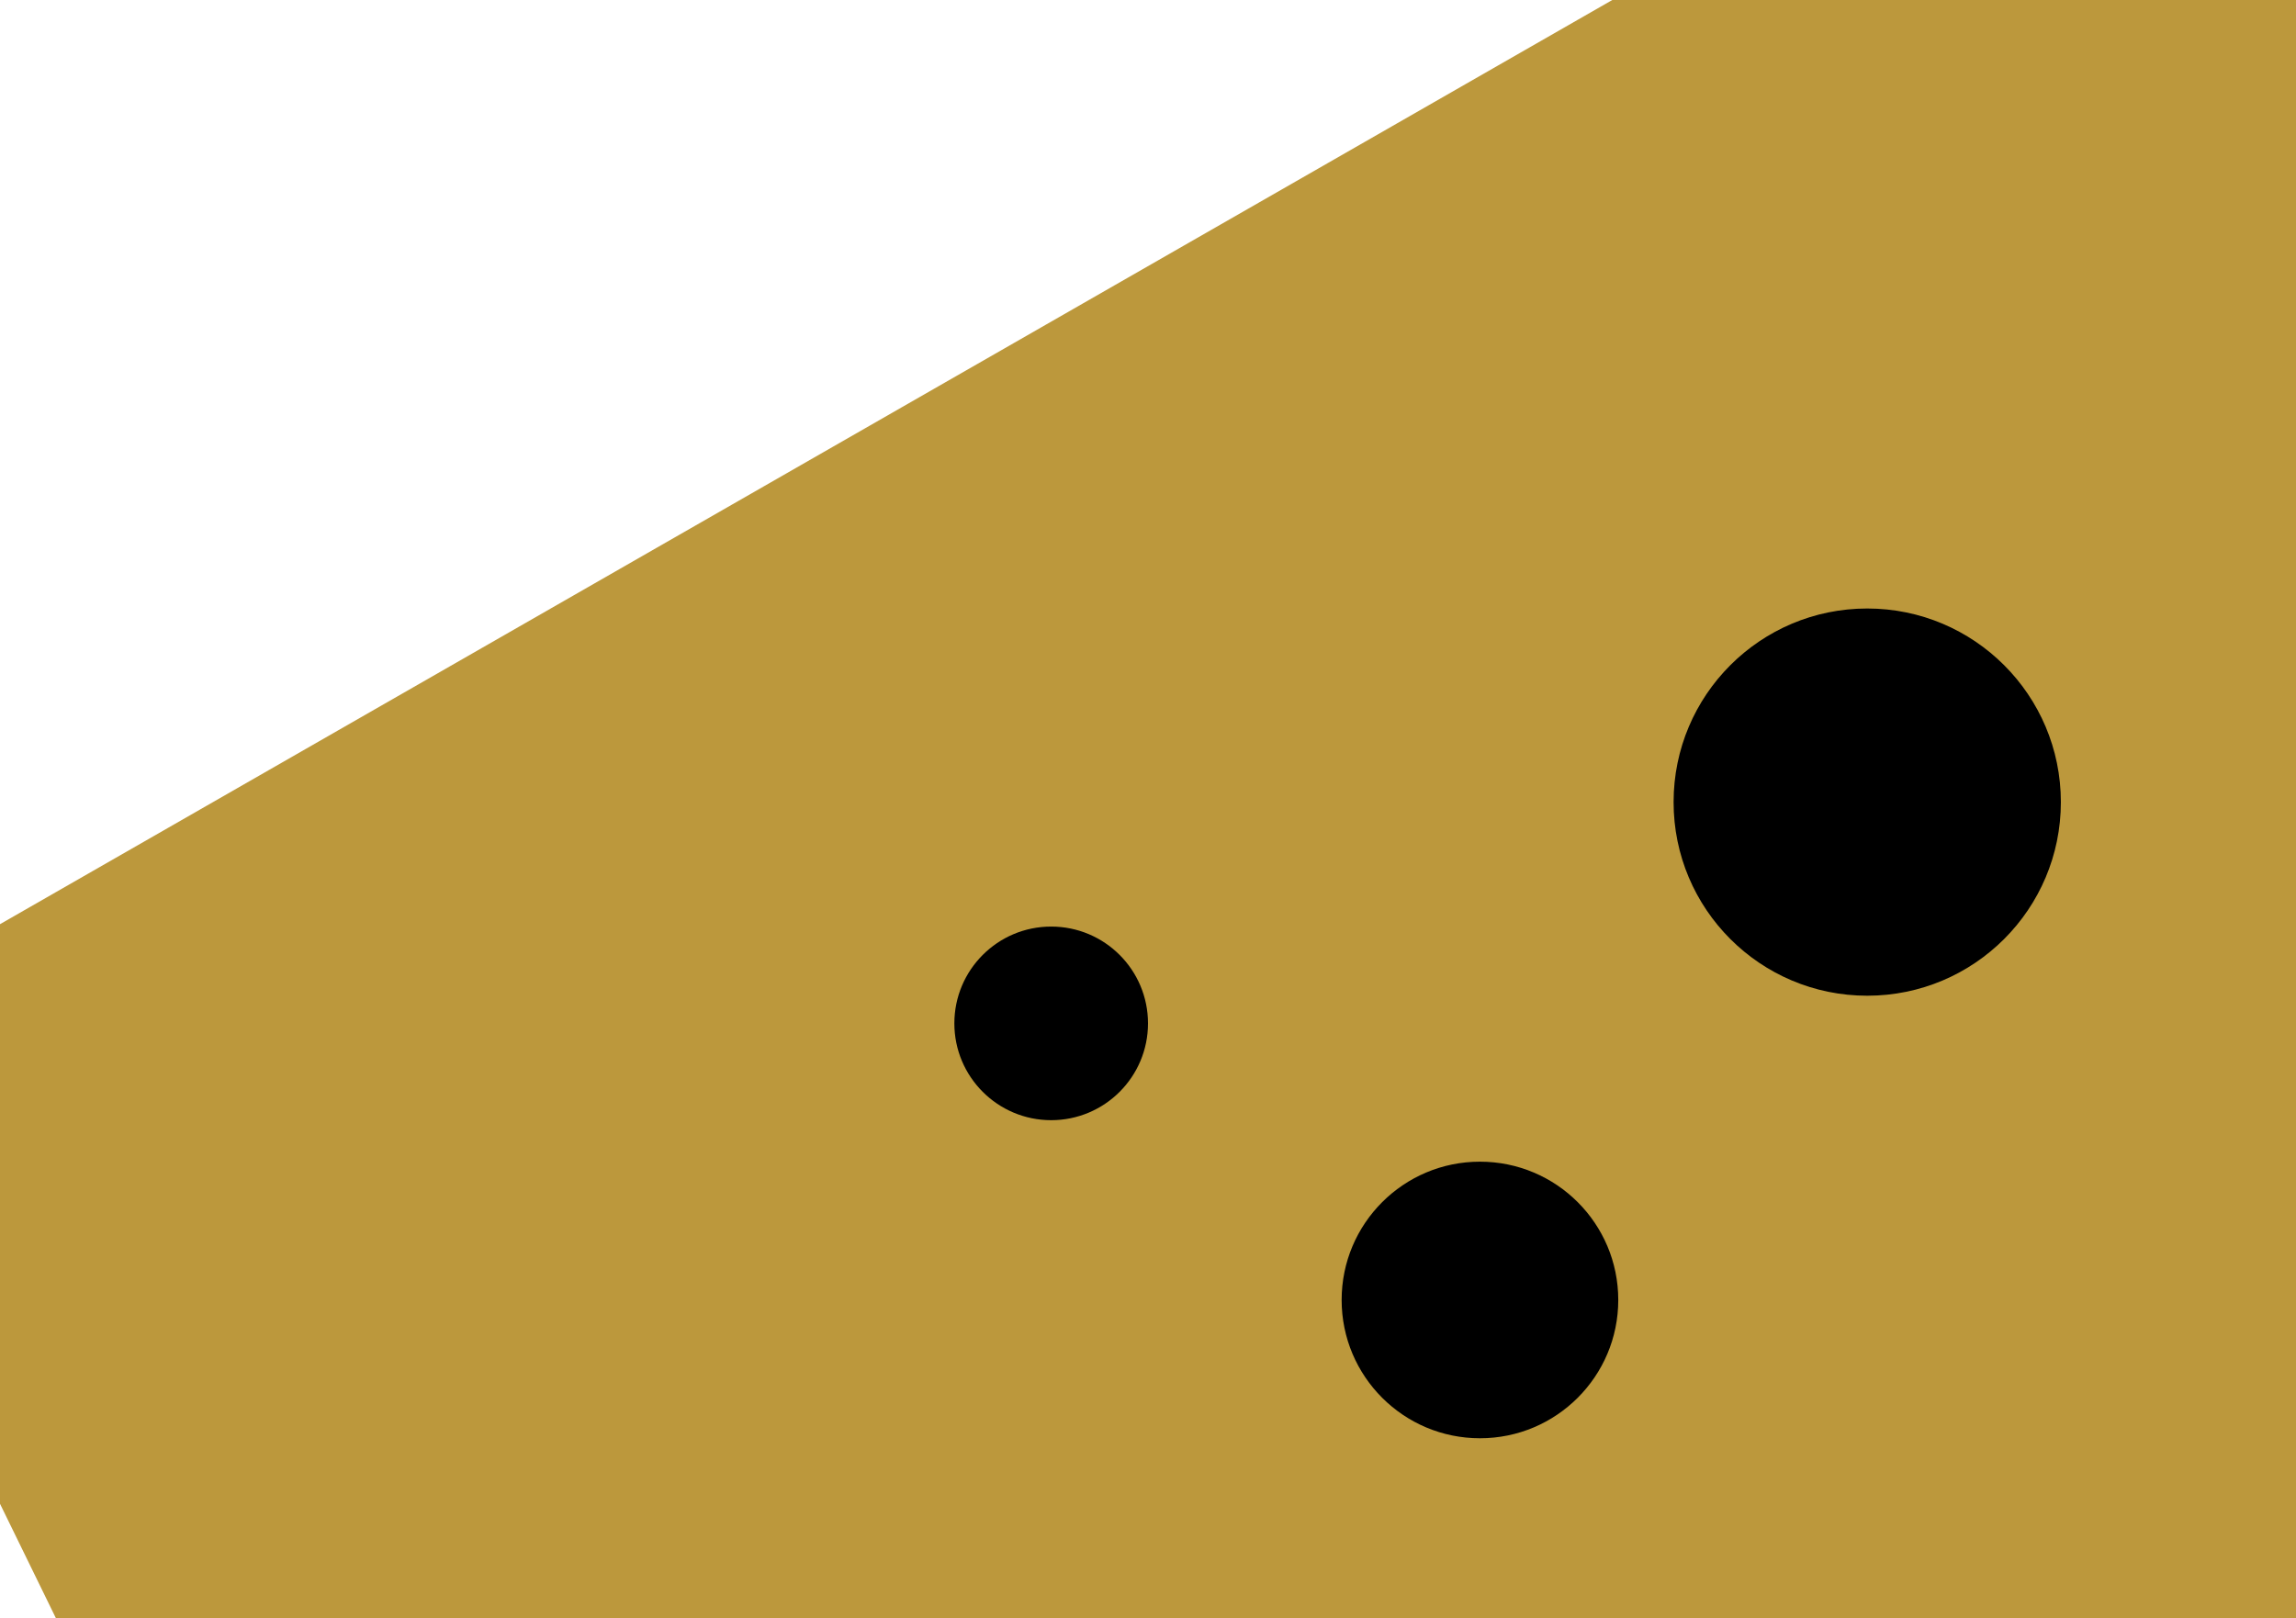 <svg width="166" height="117" viewBox="0 0 166 117" fill="none" xmlns="http://www.w3.org/2000/svg">
<path d="M137.5 -12L-16 76L16.5 142.5L184 131L197.5 -7L137.5 -12Z" fill="#BC983C"/>
<circle cx="107" cy="94" r="10" fill="black"/>
<circle cx="76" cy="74" r="7" fill="black"/>
<circle cx="135" cy="58" r="14" fill="black"/>
</svg>
